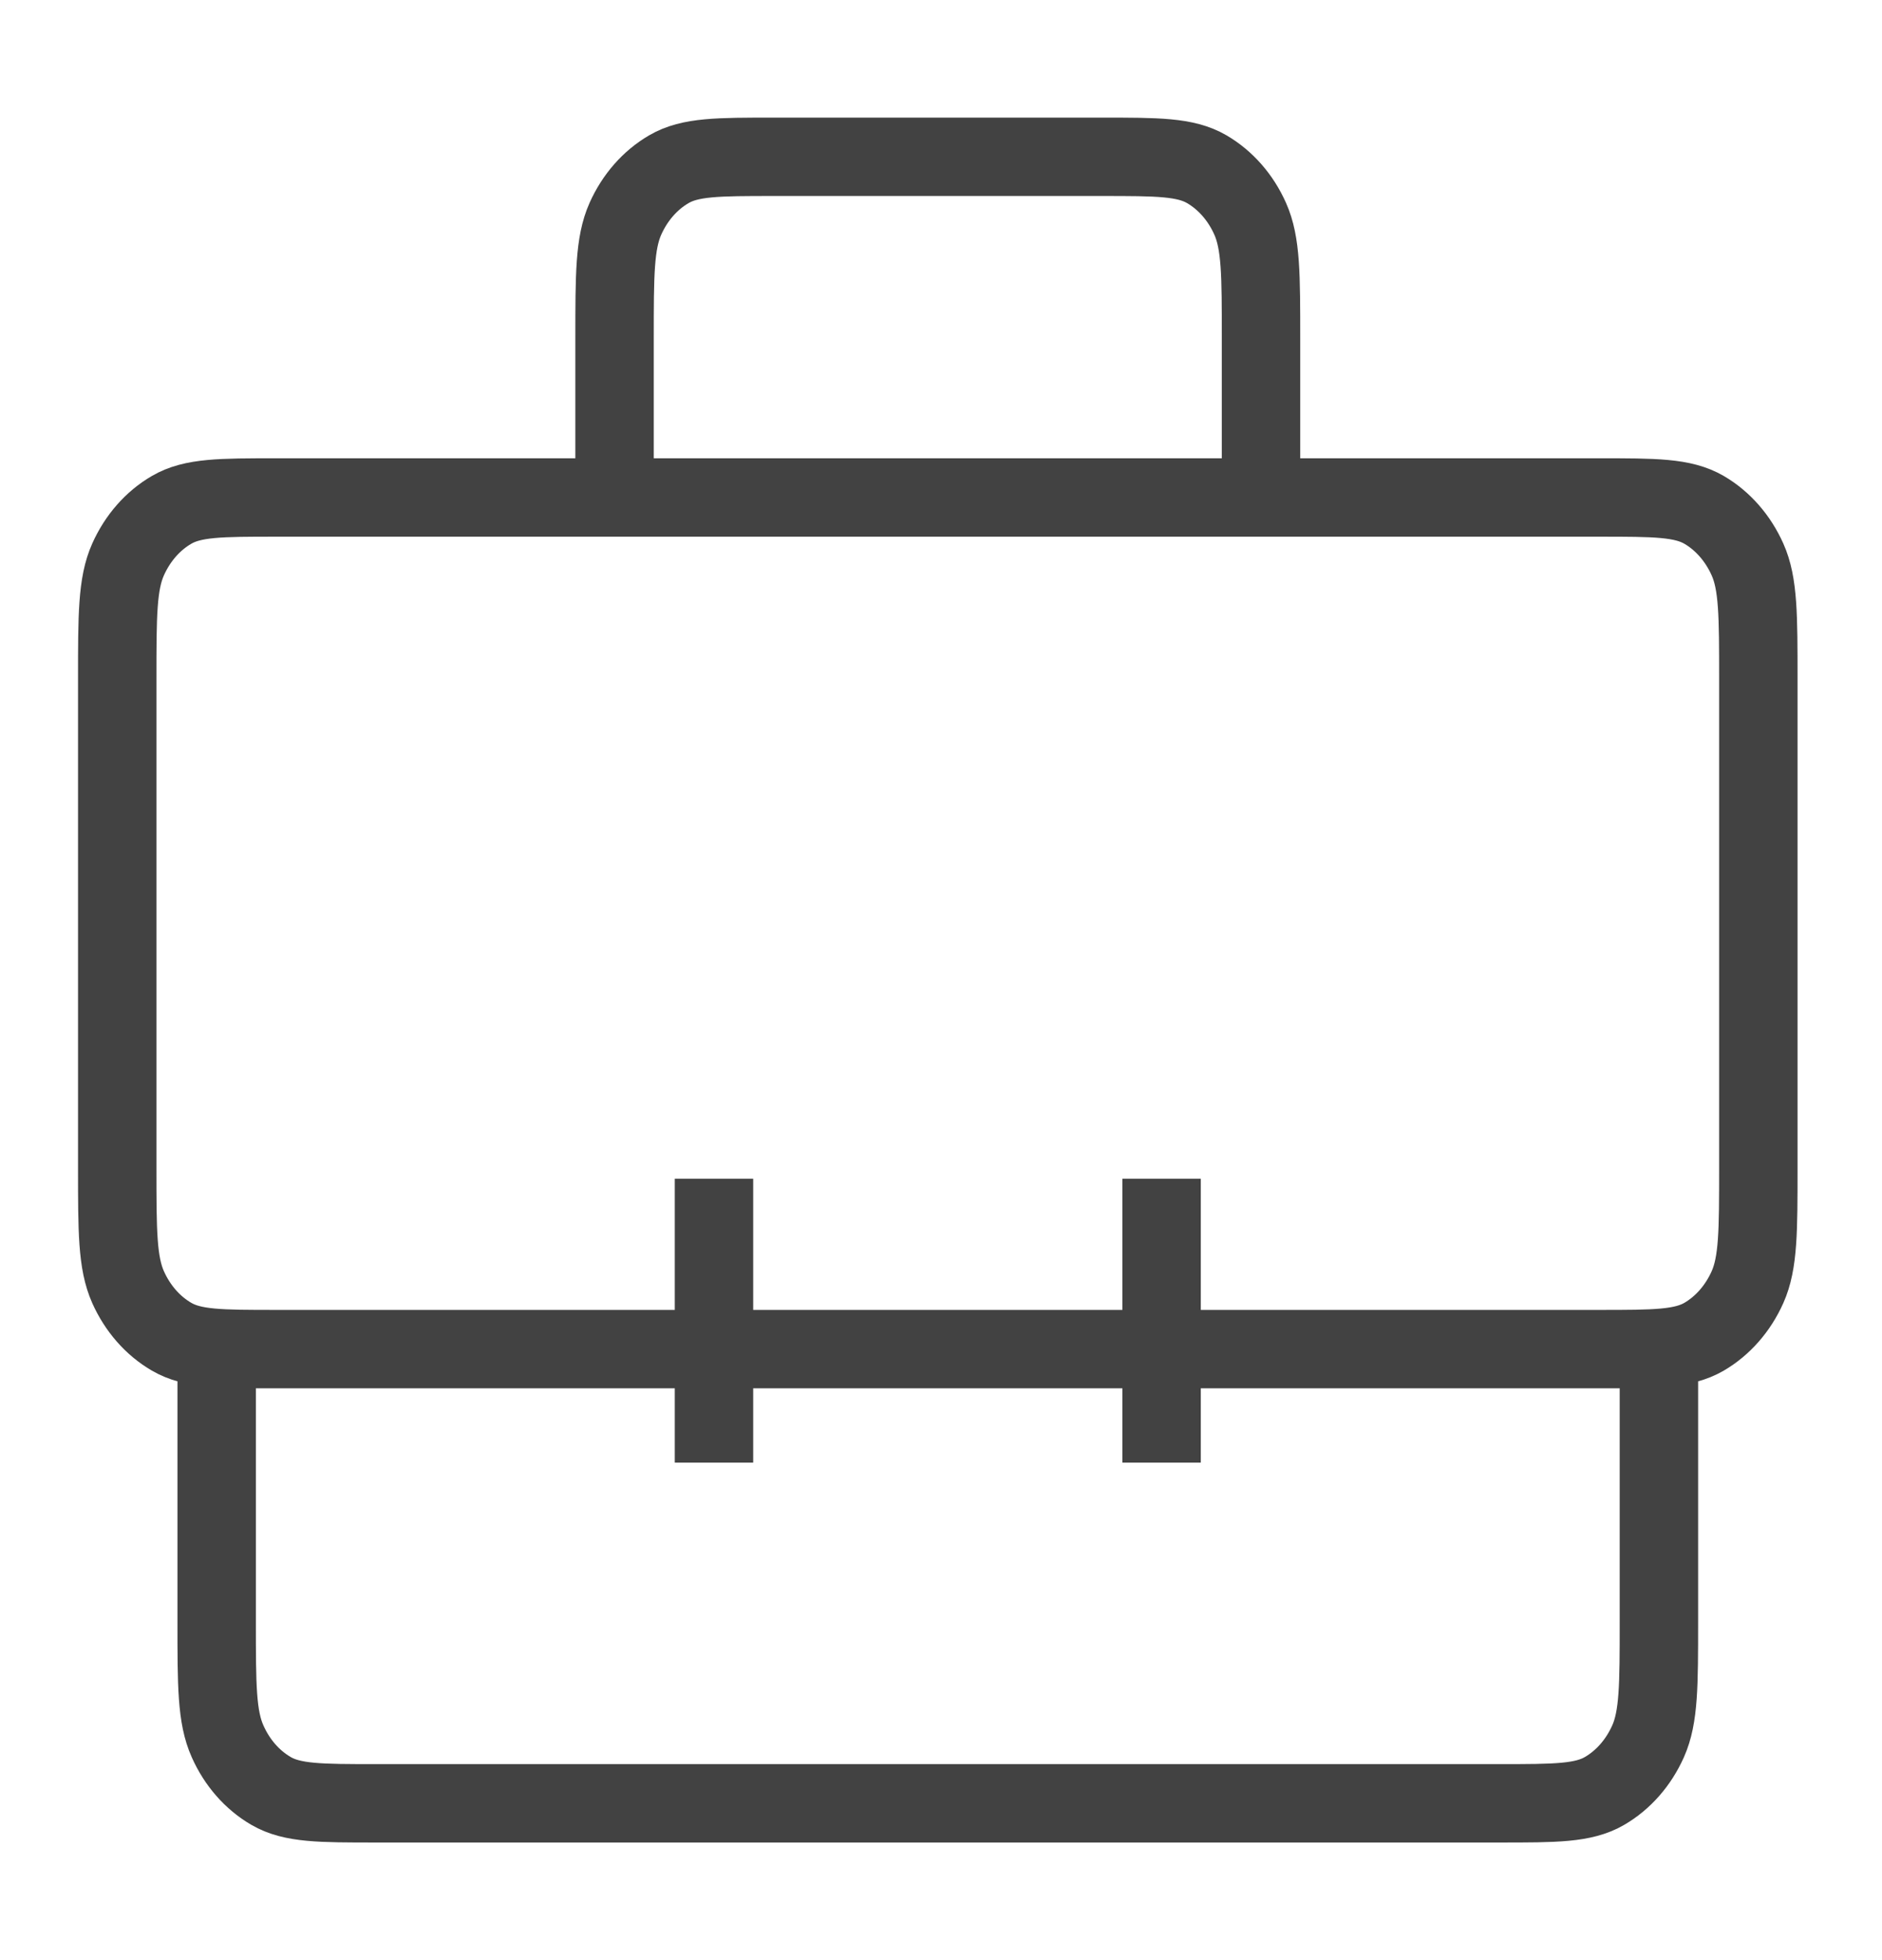 <svg width="24" height="25" viewBox="0 0 24 25" fill="none" xmlns="http://www.w3.org/2000/svg">
<path d="M21.155 17.193V20.683C21.155 21.494 21.155 21.899 21.017 22.209C20.895 22.482 20.701 22.703 20.462 22.842C20.191 23 19.836 23 19.125 23H4.793C4.083 23 3.727 23 3.456 22.842C3.217 22.703 3.023 22.482 2.902 22.209C2.763 21.899 2.763 21.494 2.763 20.683V17.193M16.081 6.345V4.317C16.081 3.506 16.081 3.101 15.943 2.791C15.822 2.518 15.627 2.297 15.389 2.158C15.117 2 14.762 2 14.052 2H9.866C9.156 2 8.801 2 8.53 2.158C8.291 2.297 8.097 2.518 7.975 2.791C7.837 3.101 7.837 3.506 7.837 4.317V6.345M14.813 15.034V18.655M9.105 15.034V18.655M3.525 17.207H20.394C21.104 17.207 21.459 17.207 21.731 17.049C21.969 16.91 22.163 16.689 22.285 16.416C22.423 16.106 22.423 15.701 22.423 14.89V8.662C22.423 7.851 22.423 7.445 22.285 7.136C22.163 6.863 21.969 6.642 21.731 6.503C21.459 6.345 21.104 6.345 20.394 6.345H3.525C2.814 6.345 2.459 6.345 2.188 6.503C1.949 6.642 1.755 6.863 1.633 7.136C1.495 7.445 1.495 7.851 1.495 8.662V14.89C1.495 15.701 1.495 16.106 1.633 16.416C1.755 16.689 1.949 16.91 2.188 17.049C2.459 17.207 2.814 17.207 3.525 17.207Z" stroke="#424242" strokeLinecap="round" strokeLinejoin="round"/>
</svg>
